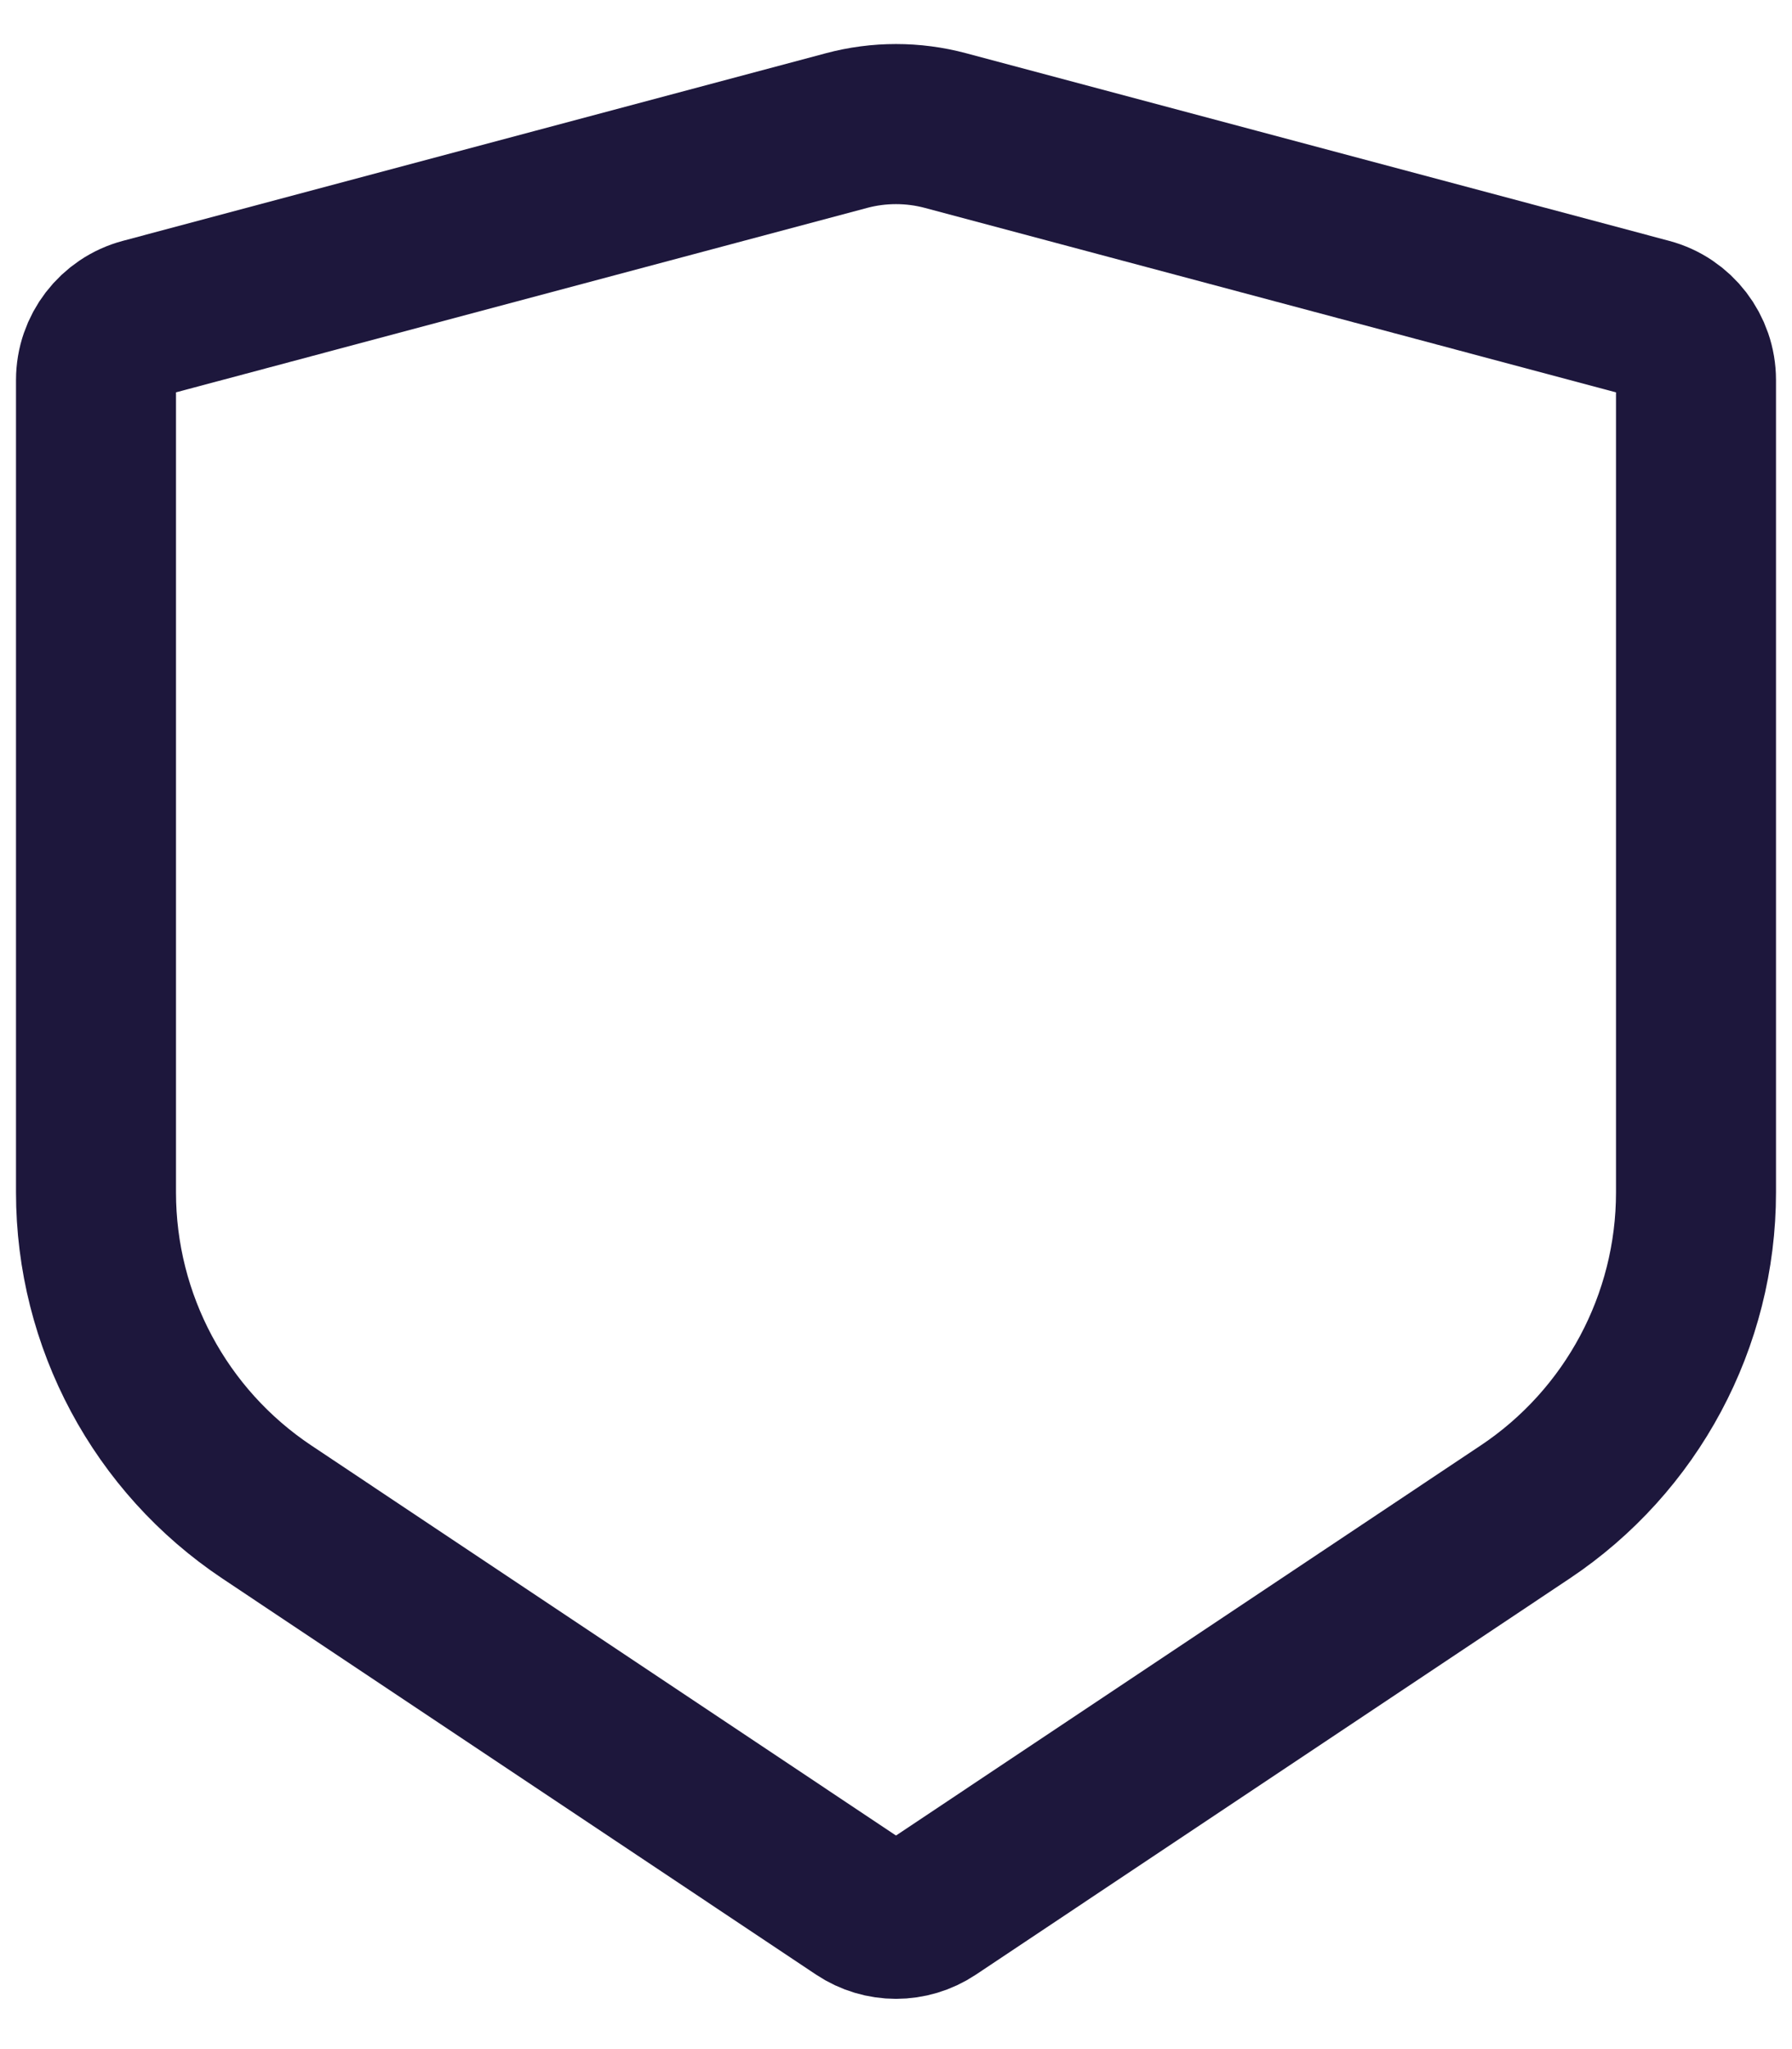 <svg width="28" height="32" viewBox="0 0 28 32" fill="none" xmlns="http://www.w3.org/2000/svg">
<path id="Vector 4" d="M14.773 2.039L25.758 4.969C26.195 5.085 26.5 5.482 26.5 5.935V18.622C26.5 20.628 25.497 22.502 23.828 23.614L14.555 29.797C14.219 30.021 13.781 30.021 13.445 29.797L4.172 23.614C2.503 22.502 1.5 20.628 1.5 18.622V5.935C1.5 5.482 1.805 5.085 2.242 4.969L13.227 2.039C13.733 1.904 14.267 1.904 14.773 2.039Z" stroke="#1D173C" stroke-width="2.5" stroke-linecap="round"/>
</svg>

